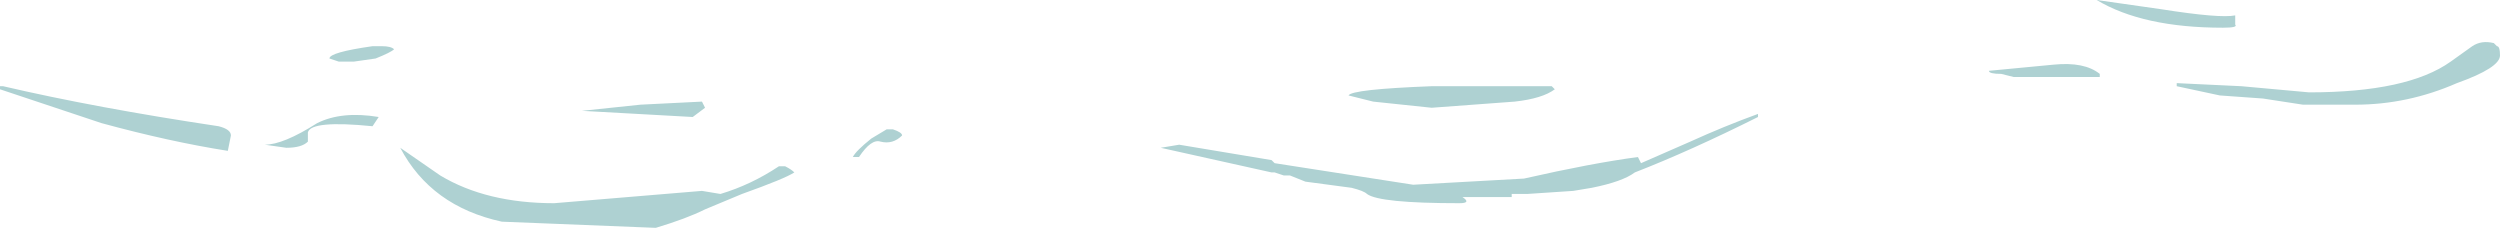 <?xml version="1.0" encoding="UTF-8" standalone="no"?>
<svg xmlns:ffdec="https://www.free-decompiler.com/flash" xmlns:xlink="http://www.w3.org/1999/xlink" ffdec:objectType="frame" height="25.9px" width="284.2px" xmlns="http://www.w3.org/2000/svg">
  <g transform="matrix(1.0, 0.0, 0.0, 1.0, 142.1, 12.95)">
    <use ffdec:characterId="526" height="3.7" transform="matrix(7.0, 0.0, 0.0, 7.0, -142.1, -12.95)" width="40.6" xlink:href="#shape0"/>
  </g>
  <defs>
    <g id="shape0" transform="matrix(1.0, 0.0, 0.0, 1.0, 20.3, 1.85)">
      <path d="M4.35 -0.45 L4.9 -0.45 4.95 -0.4 Q4.75 -0.25 4.3 -0.2 L2.95 -0.1 2.0 -0.2 1.6 -0.3 Q1.65 -0.4 2.95 -0.45 L4.35 -0.45 M13.75 -1.85 L14.8 -1.7 Q15.75 -1.55 16.0 -1.6 L16.0 -1.45 Q16.05 -1.4 15.8 -1.4 14.5 -1.4 13.75 -1.85 M13.8 -0.6 L12.4 -0.6 12.2 -0.65 Q12.0 -0.65 12.0 -0.7 L13.05 -0.8 Q13.55 -0.85 13.8 -0.65 L13.8 -0.6 M15.05 -0.45 L15.05 -0.5 16.1 -0.45 17.2 -0.35 Q18.8 -0.35 19.5 -0.85 L19.85 -1.1 Q20.0 -1.2 20.2 -1.15 L20.25 -1.1 Q20.3 -1.1 20.3 -0.95 20.3 -0.75 19.6 -0.5 18.8 -0.15 17.95 -0.15 L17.1 -0.15 16.45 -0.25 15.75 -0.3 15.05 -0.45 M6.25 0.95 Q6.05 1.1 5.55 1.2 L5.25 1.25 4.5 1.3 4.25 1.3 4.25 1.35 3.45 1.35 Q3.6 1.45 3.4 1.45 2.1 1.45 1.9 1.3 1.85 1.25 1.65 1.2 L0.9 1.1 0.65 1.0 0.55 1.0 0.4 0.95 0.35 0.95 -1.45 0.55 -1.15 0.5 0.35 0.75 Q0.35 0.7 0.35 0.75 L0.4 0.8 2.65 1.15 4.45 1.05 Q5.55 0.8 6.3 0.7 L6.35 0.8 7.15 0.45 Q7.7 0.2 8.25 0.0 L8.25 0.05 Q7.15 0.6 6.25 0.95 M-20.3 -0.45 L-20.25 -0.45 Q-18.75 -0.1 -16.75 0.2 -16.55 0.25 -16.55 0.35 L-16.6 0.6 Q-17.55 0.45 -18.65 0.15 L-20.3 -0.4 -20.3 -0.45 M-14.1 -1.1 Q-13.95 -1.1 -13.9 -1.05 -13.95 -1.0 -14.2 -0.9 L-14.55 -0.85 -14.8 -0.85 -14.95 -0.9 Q-14.95 -1.0 -14.25 -1.1 L-14.1 -1.1 M-8.9 -0.2 L-8.85 -0.1 -9.05 0.05 -10.85 -0.05 -9.9 -0.15 -8.9 -0.2 M-5.65 0.35 Q-5.8 0.5 -6.0 0.45 -6.15 0.4 -6.35 0.7 L-6.45 0.7 Q-6.4 0.6 -6.15 0.4 L-5.9 0.25 -5.8 0.25 Q-5.65 0.3 -5.65 0.35 M-7.65 0.85 L-7.55 0.85 Q-7.45 0.9 -7.4 0.95 -7.55 1.05 -8.25 1.3 L-8.85 1.55 Q-9.15 1.7 -9.65 1.85 L-12.15 1.75 Q-13.3 1.5 -13.8 0.55 L-13.15 1.0 Q-12.4 1.45 -11.3 1.45 L-8.9 1.25 -8.6 1.3 Q-8.1 1.15 -7.65 0.85 M-14.25 0.2 Q-15.25 0.1 -15.3 0.3 L-15.3 0.45 Q-15.4 0.55 -15.65 0.55 L-16.0 0.5 Q-15.7 0.5 -15.15 0.15 -14.75 -0.05 -14.15 0.05 L-14.25 0.2" fill="#aed1d2" fill-rule="evenodd" stroke="none"/>
    </g>
  </defs>
</svg>
